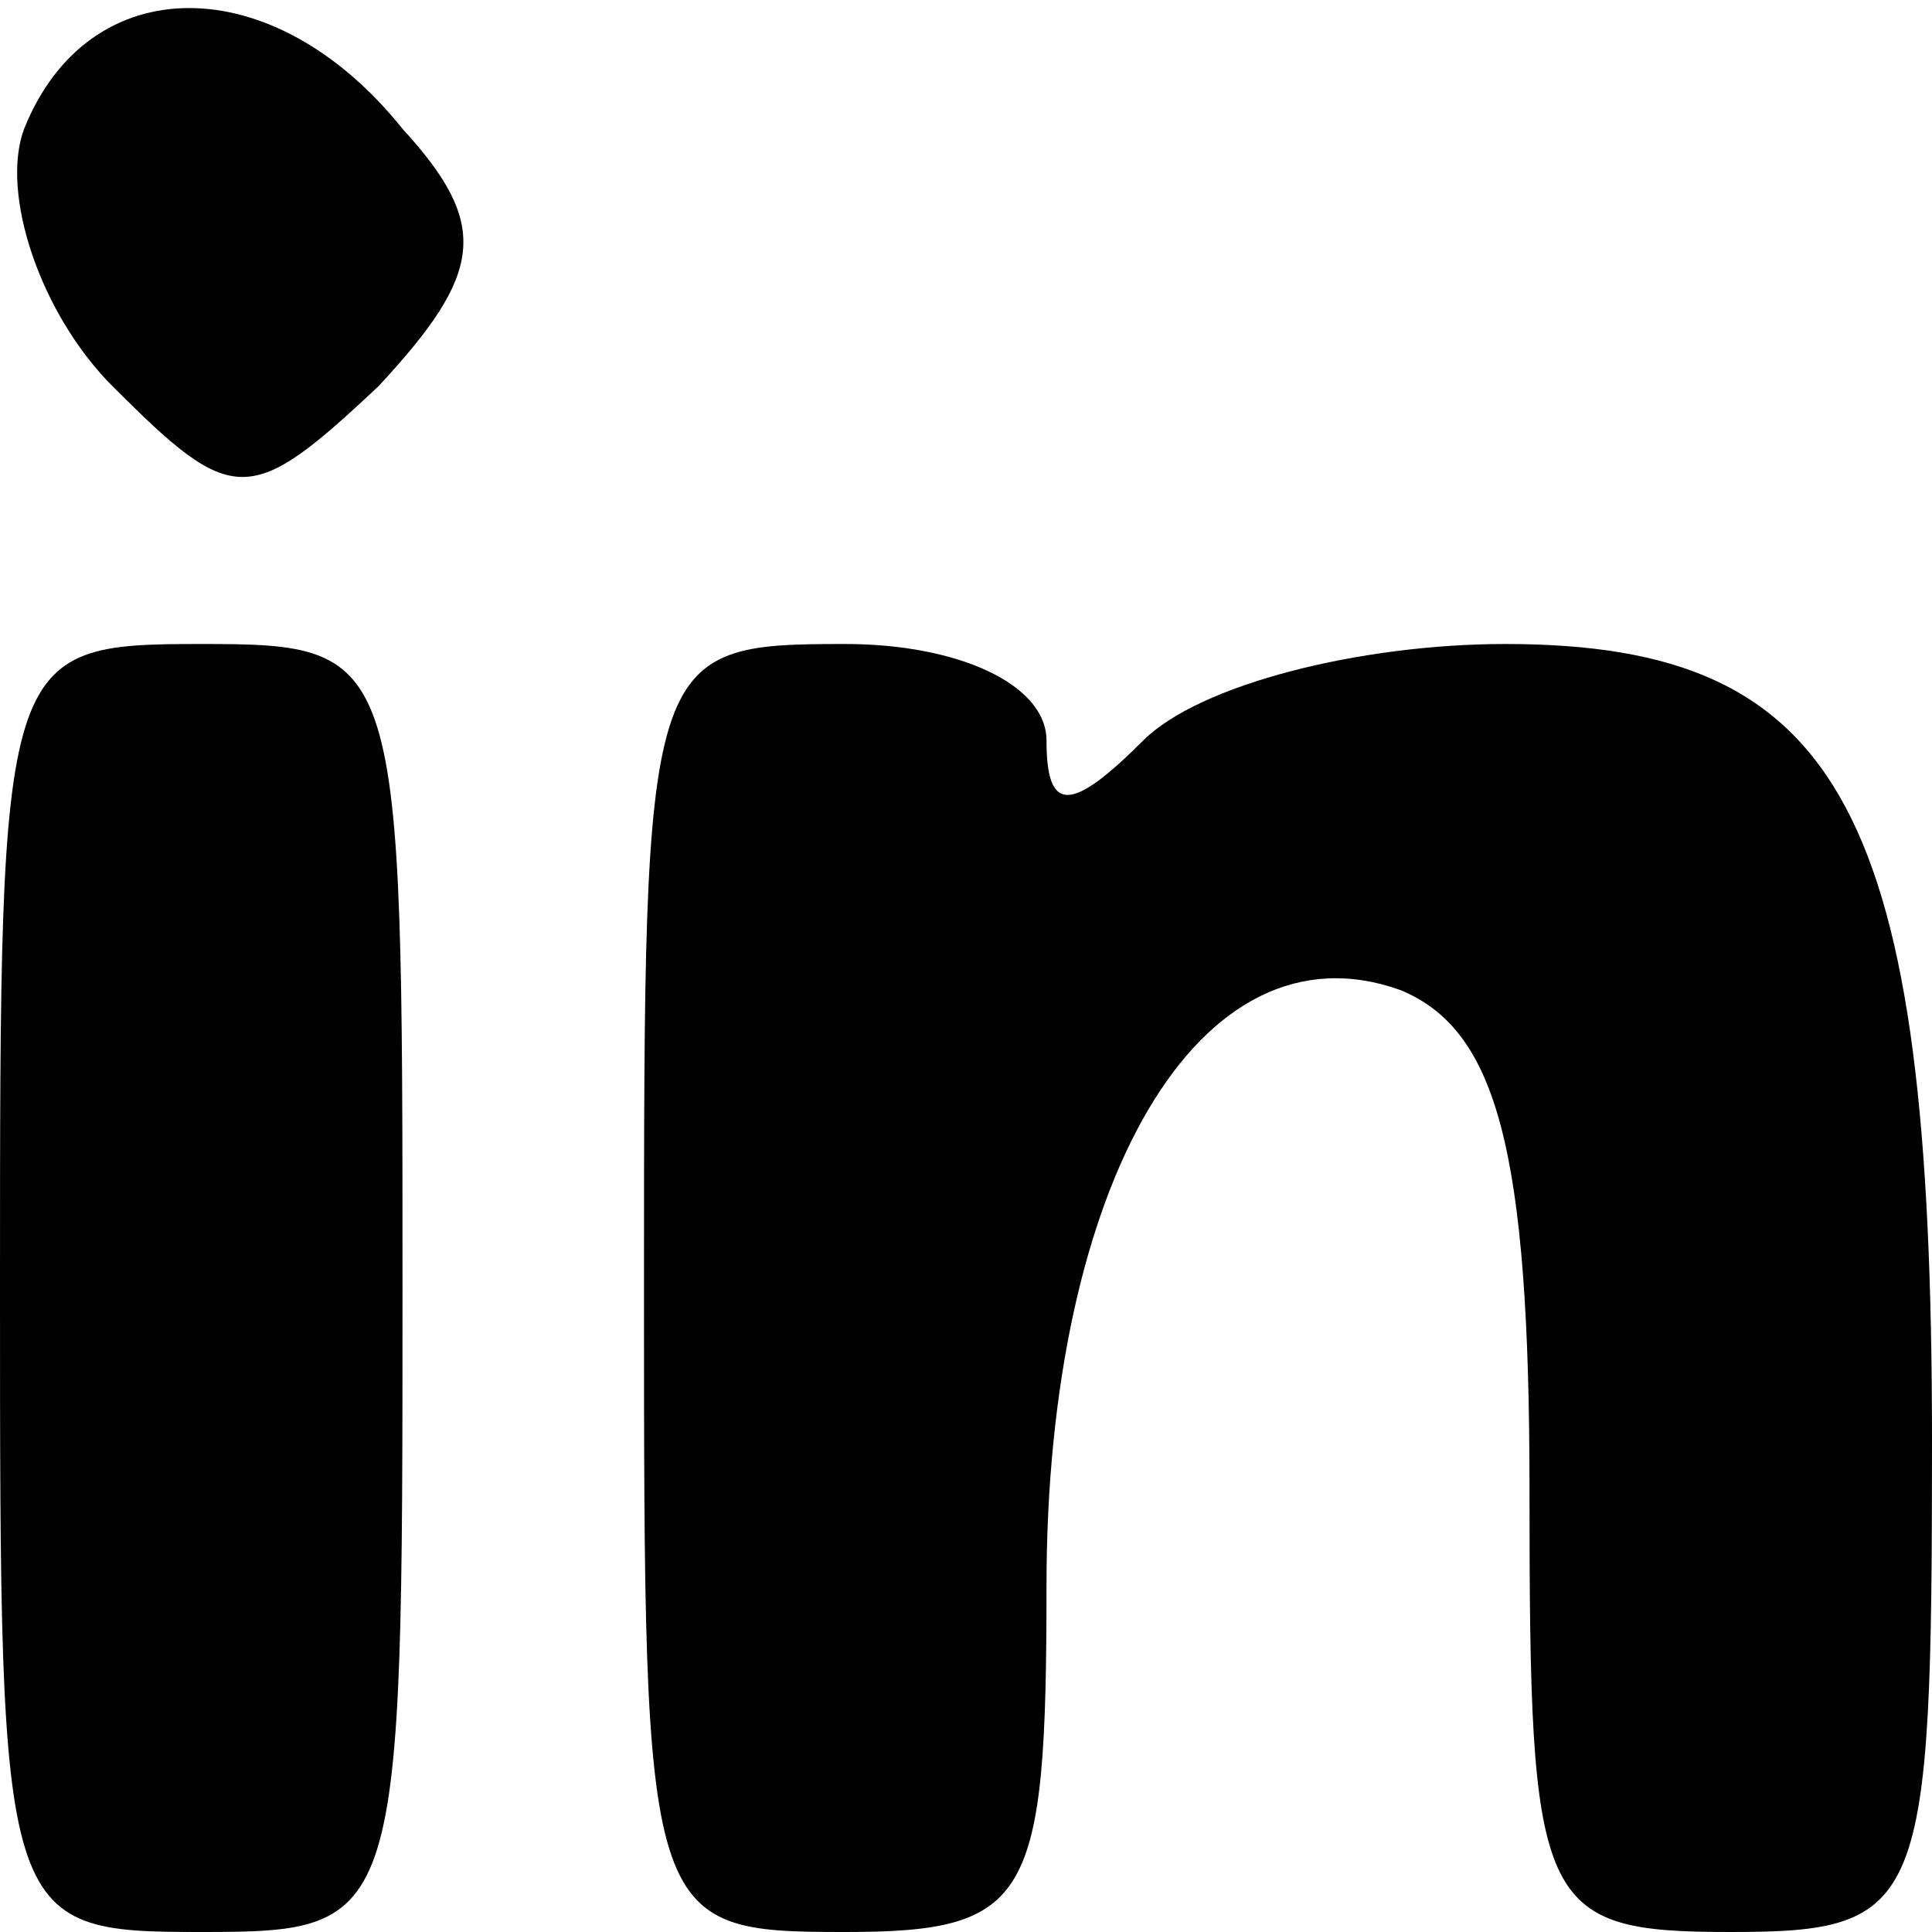 <?xml version="1.0" standalone="no"?>

<svg version="1.0" xmlns="http://www.w3.org/2000/svg"
 width="24pt" height="24pt" viewBox="0 0 24 24"
 preserveAspectRatio="xMidYMid meet"
 fill="#000000" stroke="none">

<g transform="translate(0,24) scale(0.1,-0.1)"
>
<path d="M3 224 c-3 -8 2 -23 11 -32 15 -15 17 -15 33 0 13 14 14 20 3 32 -16
20 -39 20 -47 0z"/>
<path d="M0 80 c0 -79 0 -80 25 -80 25 0 25 1 25 80 0 79 0 80 -25 80 -25 0
-25 -1 -25 -80z"/>
<path d="M80 80 c0 -79 0 -80 25 -80 23 0 25 4 25 43 0 50 19 83 44 74 12 -5
16 -20 16 -62 0 -52 1 -55 25 -55 24 0 25 3 25 61 0 78 -11 99 -53 99 -18 0
-38 -5 -45 -12 -9 -9 -12 -9 -12 0 0 7 -11 12 -25 12 -25 0 -25 -1 -25 -80z"/>
</g>
</svg>
